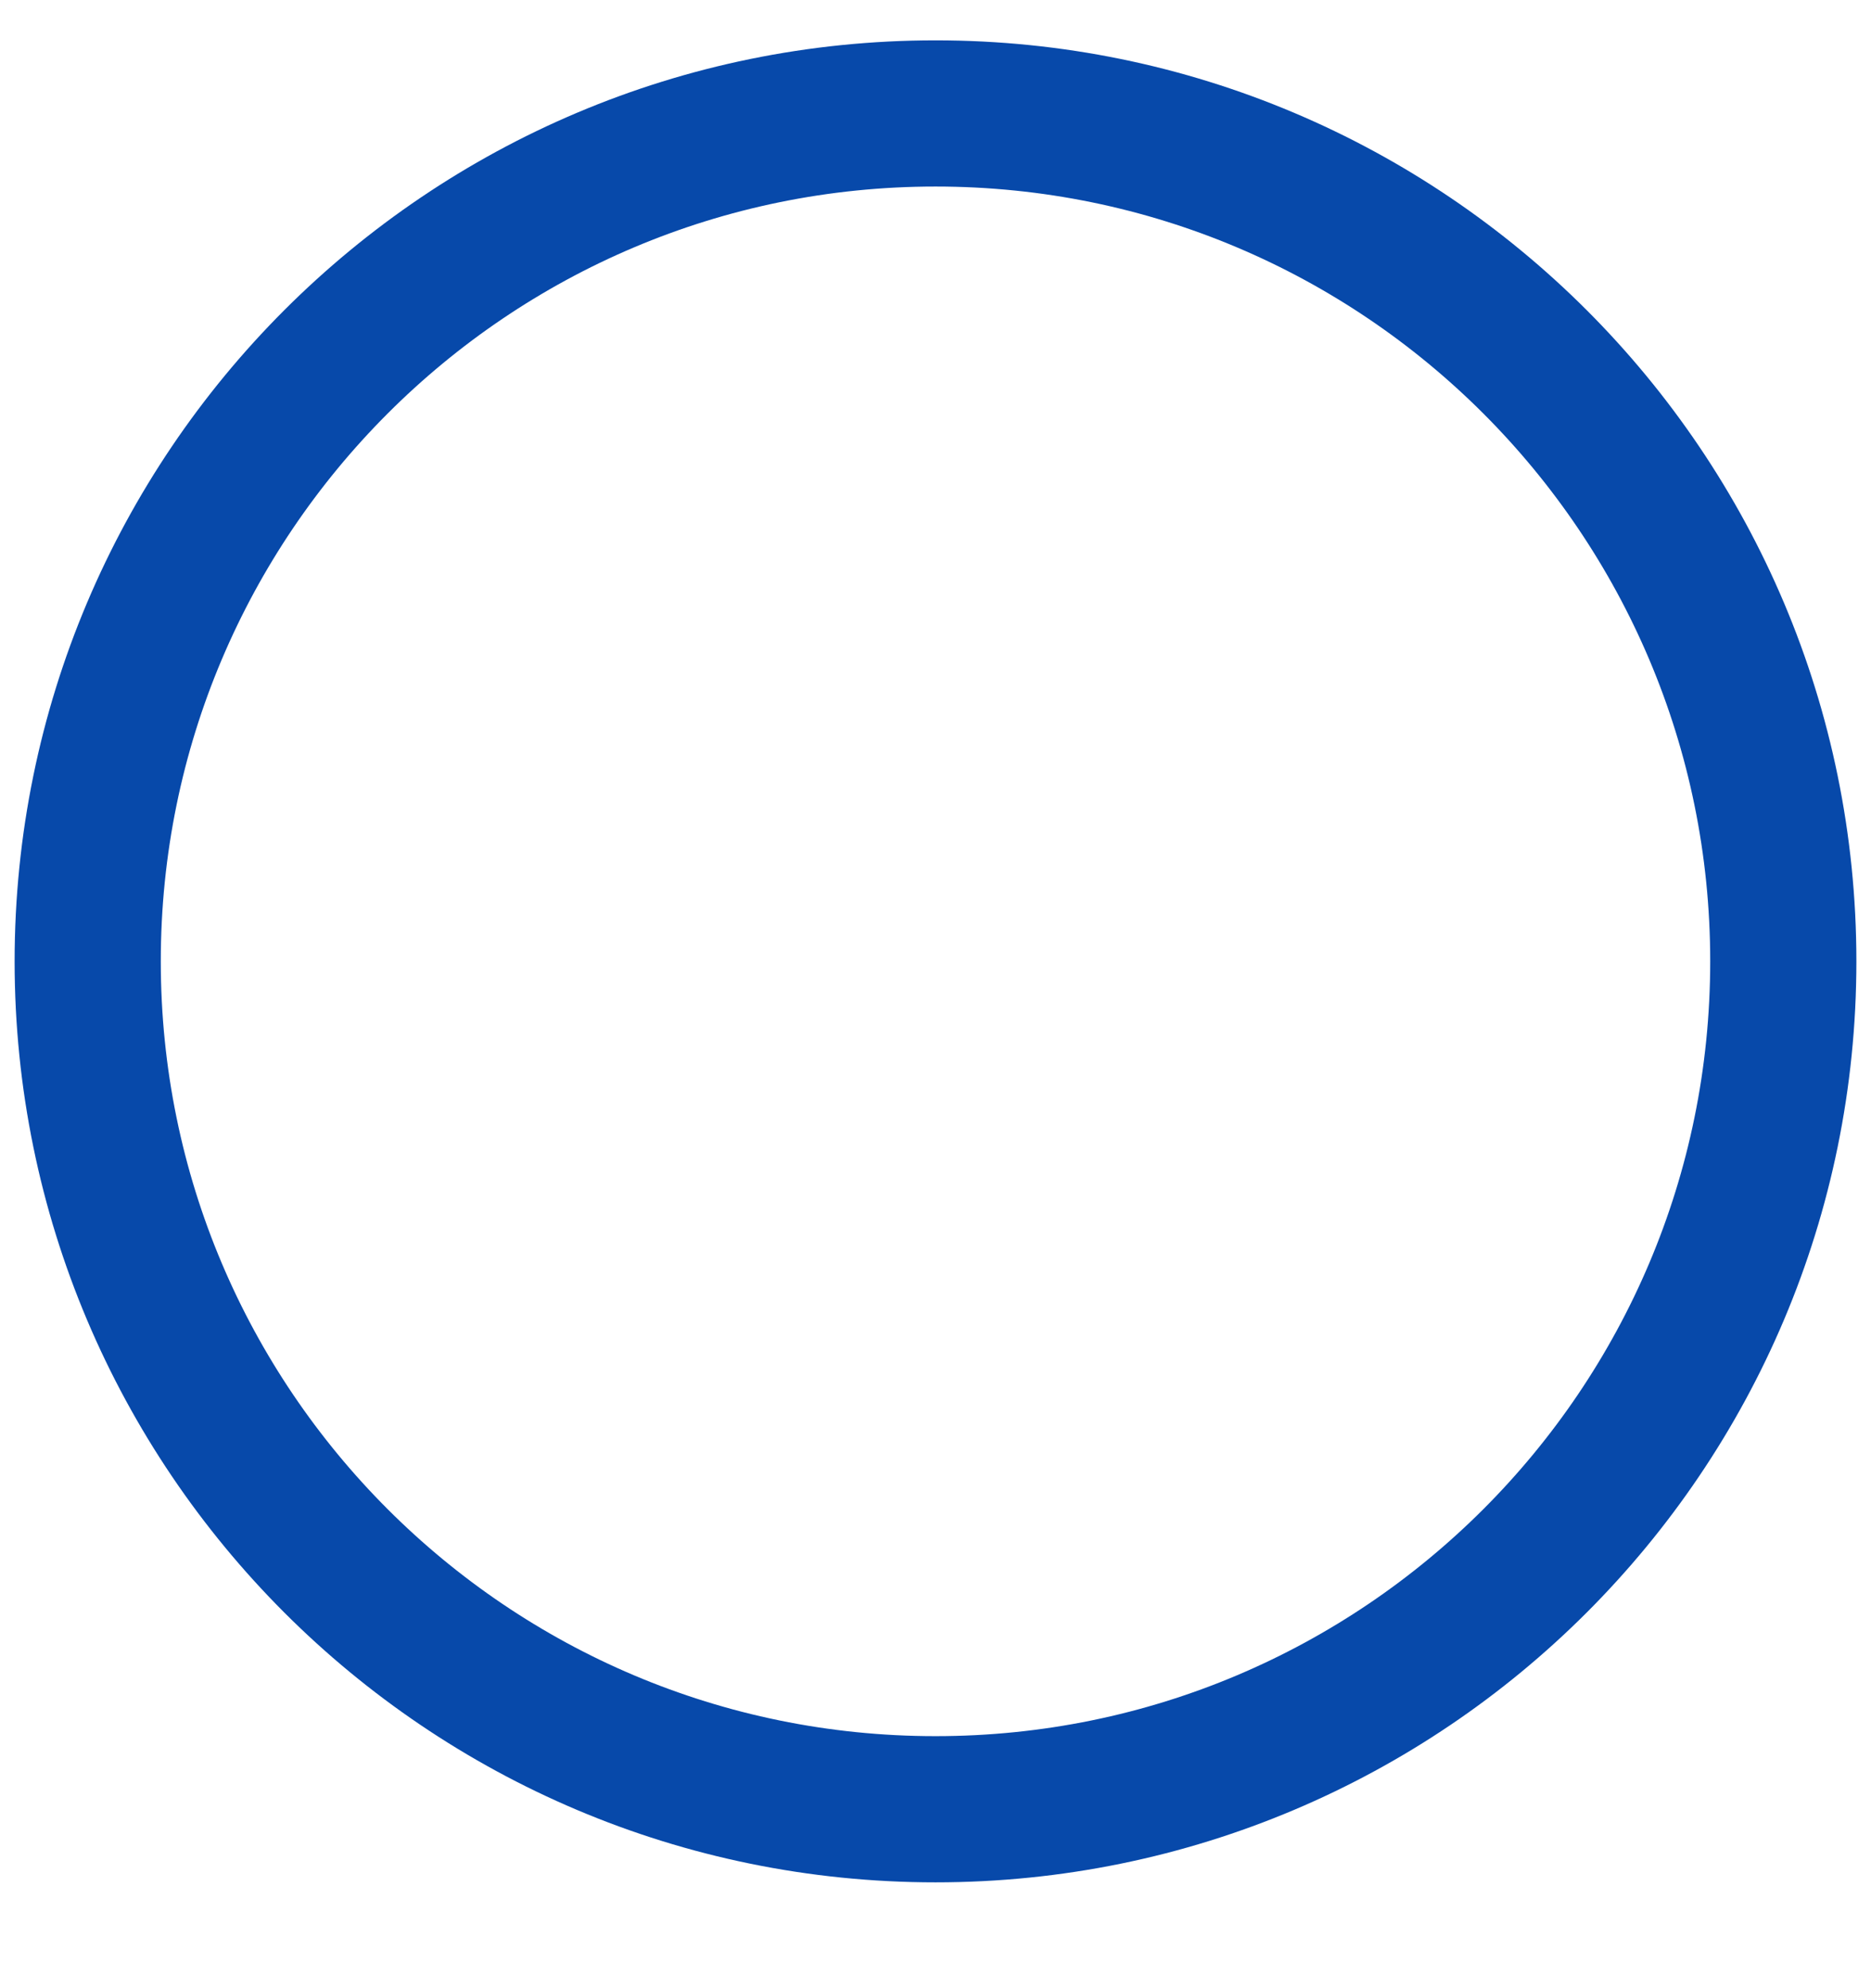 <svg width="16" height="17" viewBox="0 0 16 17" fill="none" xmlns="http://www.w3.org/2000/svg">
<path d="M8 15.47C12.004 15.47 15.25 12.224 15.25 8.22C15.25 4.216 12.004 0.97 8 0.97C3.996 0.97 0.75 4.216 0.75 8.22C0.75 12.224 3.996 15.47 8 15.47Z" stroke="#0749AA" stroke-width="1.25"/>
</svg>
